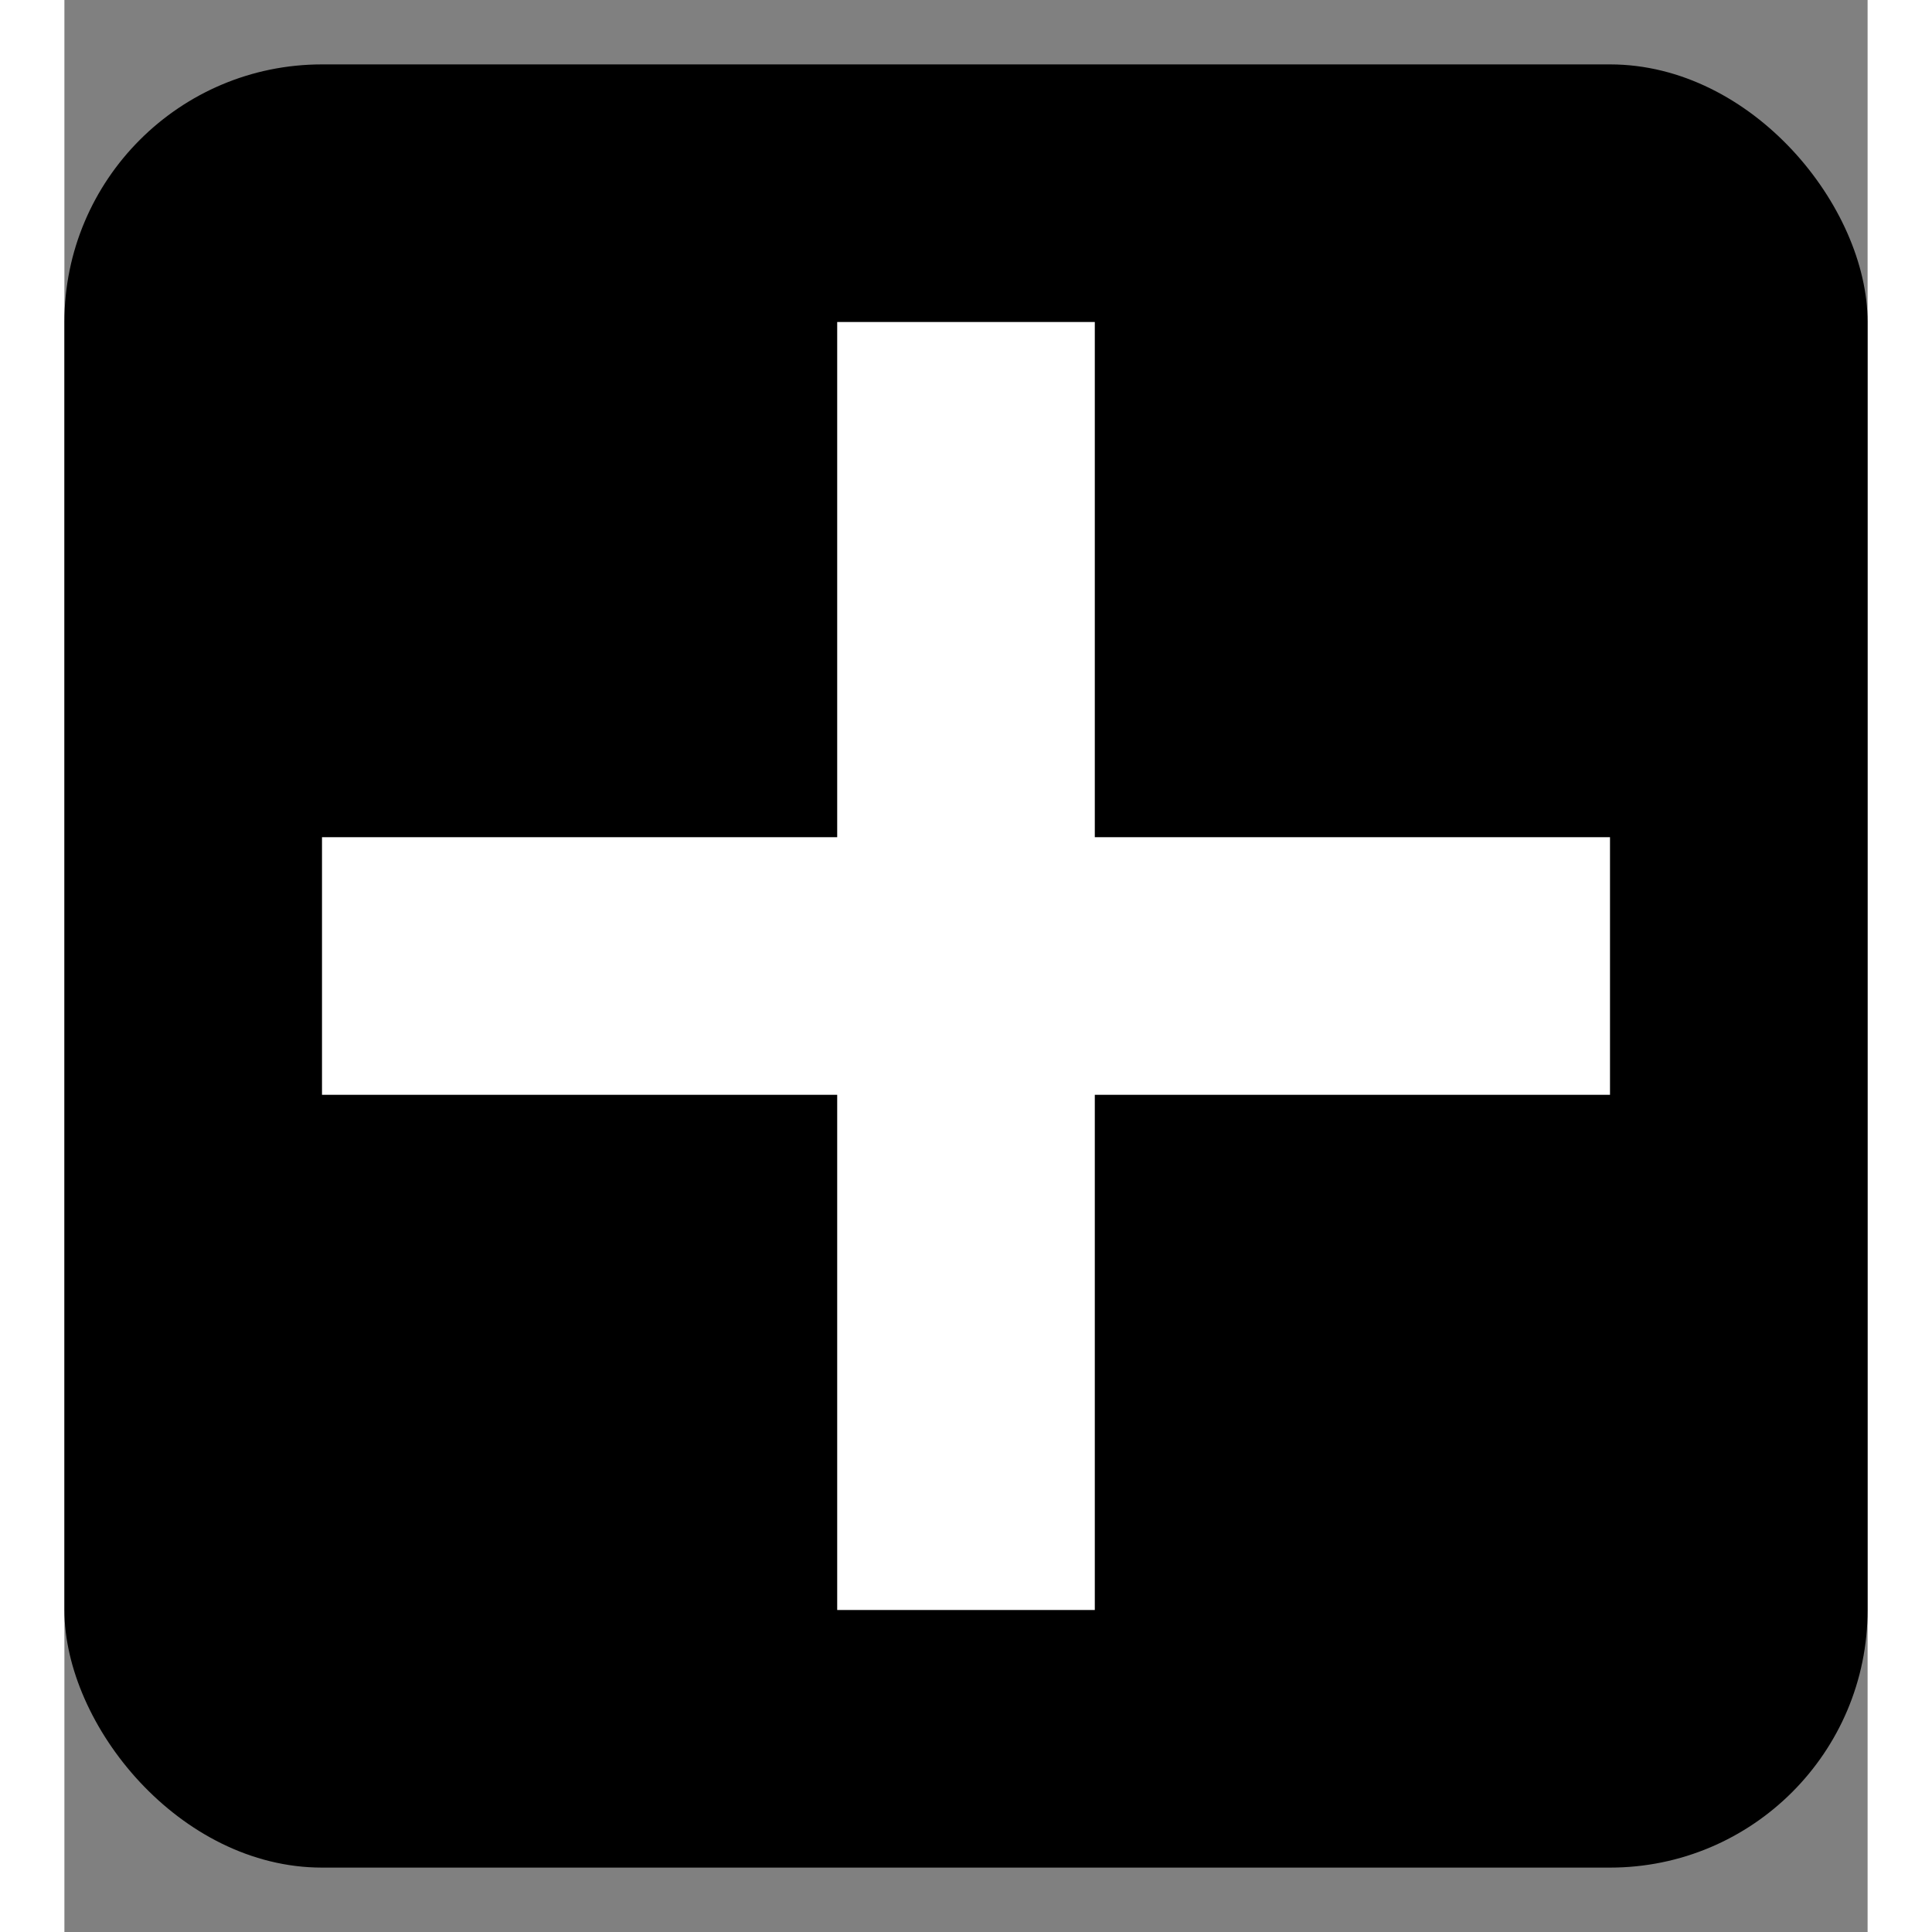 <svg width="19" height="19" viewBox="0 0 14 15" fill="none" xmlns="http://www.w3.org/2000/svg">
<rect x="0" y="0" width="14" height="15" fill="#808080" stroke="none"/>
<rect y="0.5" width="14" height="14" rx="2" fill="current"/>
<path d="M7 2.5V12.5" stroke="white" stroke-width="2"/>
<path d="M2 7.5L12 7.5" stroke="white" stroke-width="2"/>
</svg>
